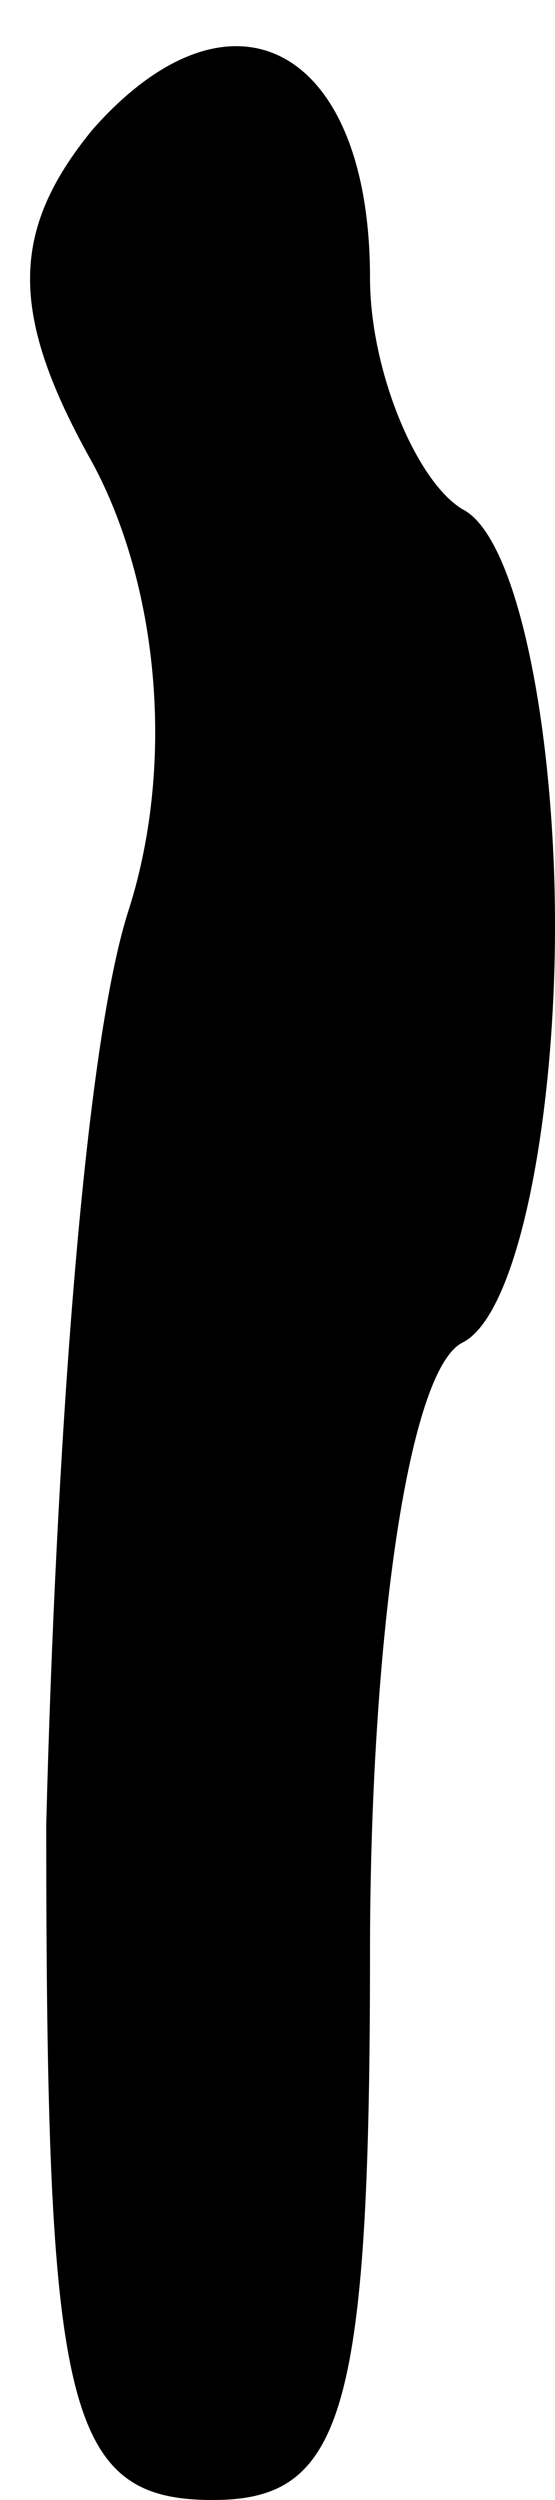 <?xml version="1.0" standalone="no"?>
<!DOCTYPE svg PUBLIC "-//W3C//DTD SVG 20010904//EN"
 "http://www.w3.org/TR/2001/REC-SVG-20010904/DTD/svg10.dtd">
<svg version="1.0" xmlns="http://www.w3.org/2000/svg"
 width="6pt" height="27pt" viewBox="0 0 6 27"
 preserveAspectRatio="xMidYMid meet">
<g transform="translate(0,27) scale(0.1,-0.1)"
fill="#000000" stroke="none">
<path fill="#000000" stroke="none" d="M10 256 c-9 -11 -9 -20 0 -36 7 -13 9
-32 4 -48 -5 -15 -8 -60 -9 -99 0 -63 2 -73 18 -73 14 0 17 9 17 59 0 33 4 63
10 66 6 3 10 24 10 45 0 21 -4 42 -10 45 -5 3 -10 15 -10 25 0 25 -15 33 -30
16z"/>
</g>
</svg>
